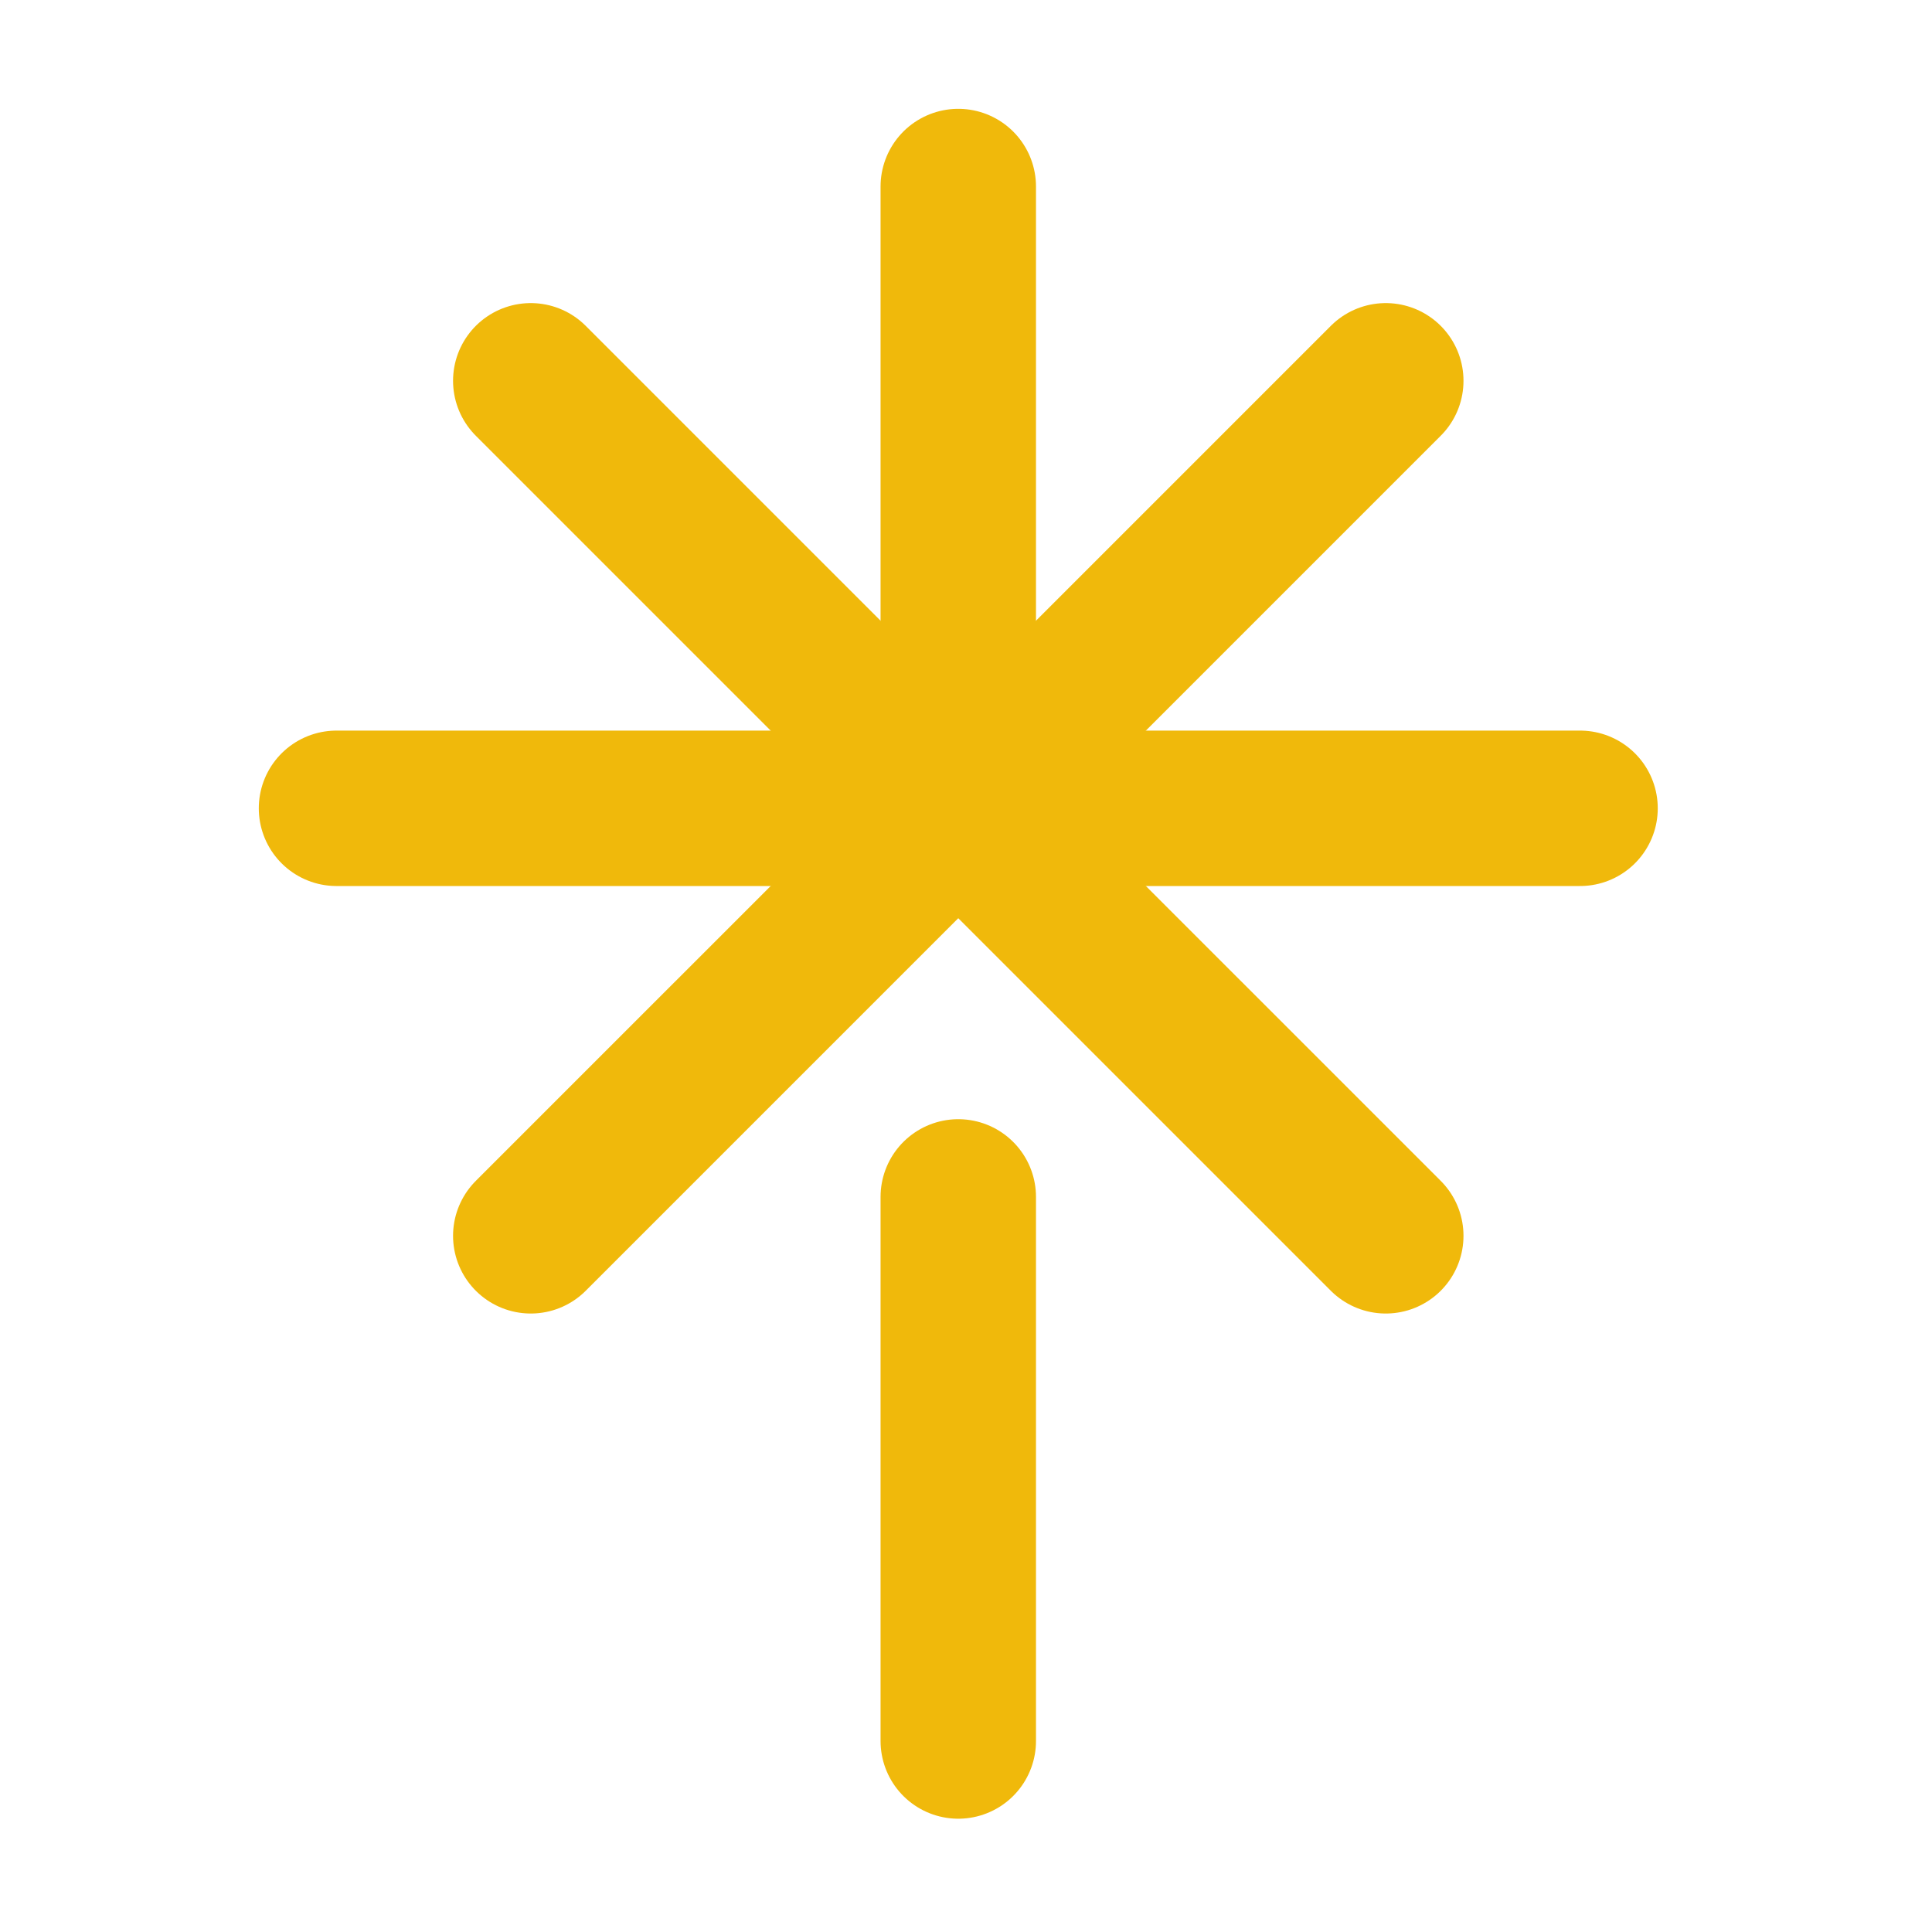 <svg width="29" height="29" viewBox="0 0 29 29" fill="none" xmlns="http://www.w3.org/2000/svg">
<path d="M5.051 12.133H23.717" stroke="#F0B90B" stroke-width="2.333" stroke-linecap="round" stroke-linejoin="round"/>
<path d="M7.967 5.716L20.801 18.55" stroke="#F0B90B" stroke-width="2.333" stroke-linecap="round" stroke-linejoin="round"/>
<path d="M7.967 18.55L20.801 5.716" stroke="#F0B90B" stroke-width="2.333" stroke-linecap="round" stroke-linejoin="round"/>
<path d="M14.384 12.133V2.8" stroke="#F0B90B" stroke-width="2.333" stroke-linecap="round" stroke-linejoin="round"/>
<path d="M14.384 17.966V26.133" stroke="#F0B90B" stroke-width="2.333" stroke-linecap="round" stroke-linejoin="round"/>
</svg>
